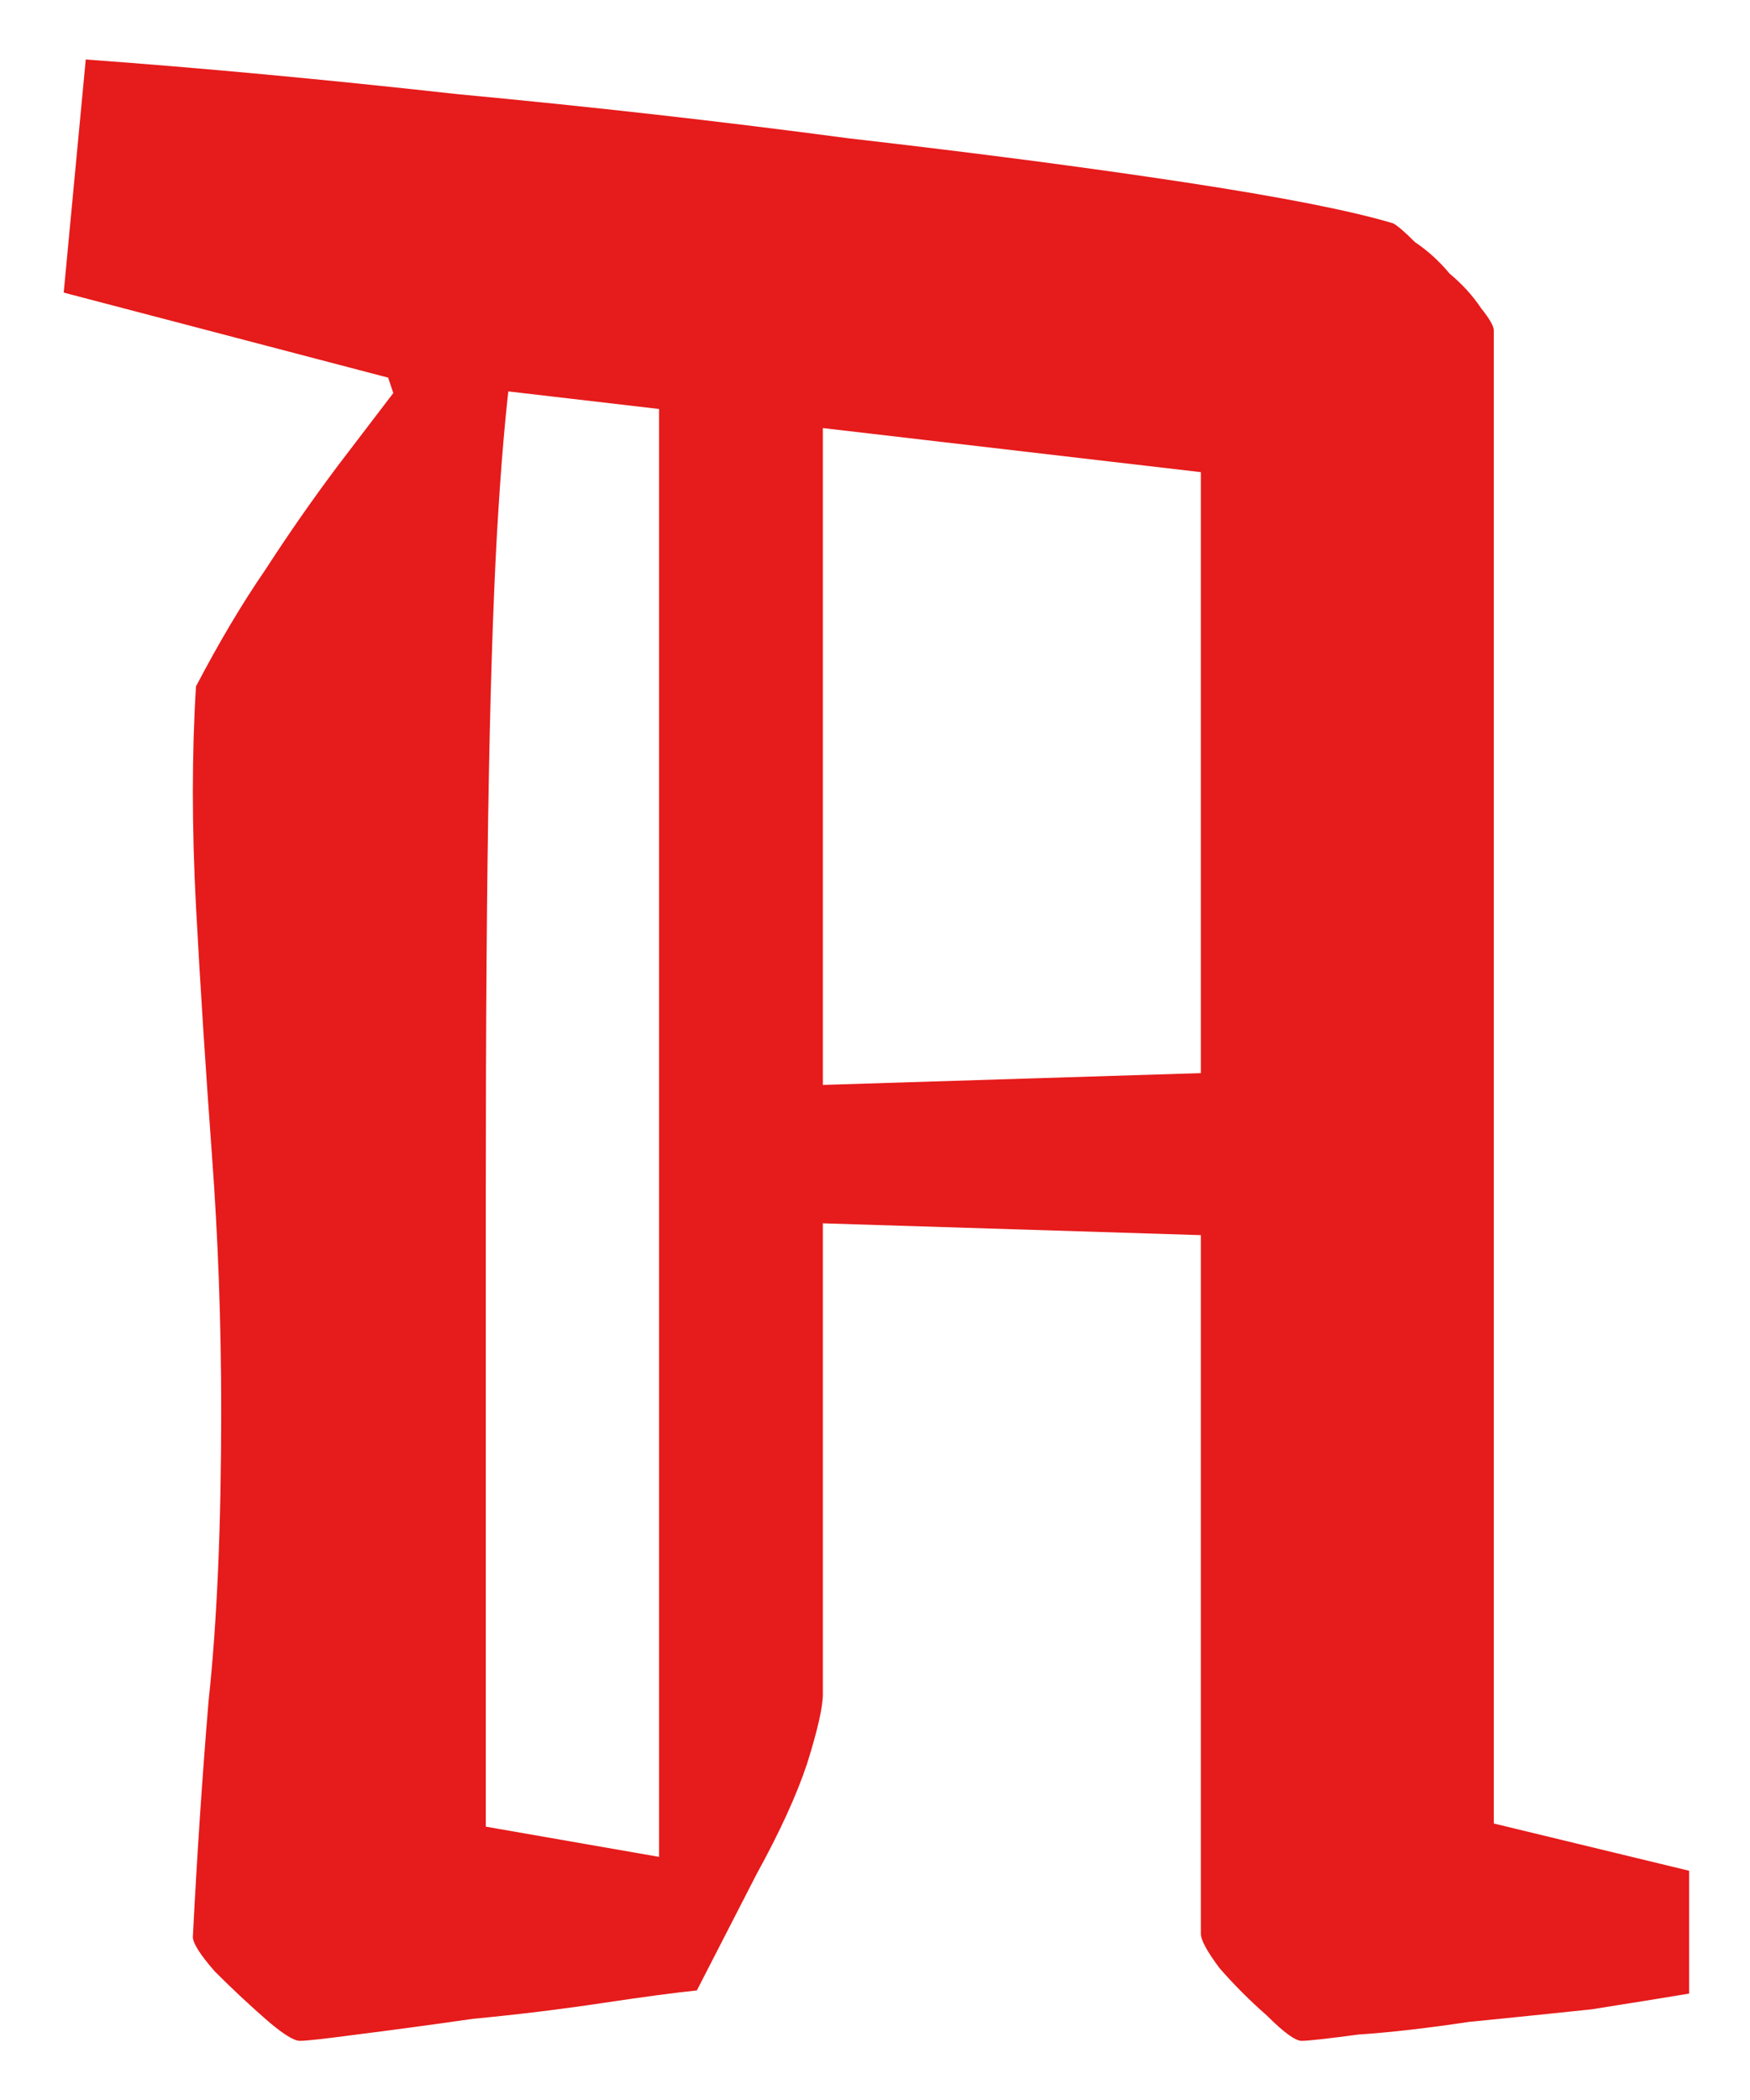 <svg width="20" height="24" viewBox="0 0 20 24" fill="none" xmlns="http://www.w3.org/2000/svg">
<path d="M2.24 7.844C2.504 7.34 2.768 6.896 3.032 6.512C3.296 6.104 3.572 5.708 3.86 5.324C4.172 4.916 4.52 4.46 4.904 3.956H5.876C5.804 4.436 5.744 5.06 5.696 5.828C5.648 6.572 5.612 7.568 5.588 8.816C5.564 10.064 5.552 11.672 5.552 13.64C5.552 15.584 5.552 17.996 5.552 20.876L8.648 21.416L7.964 22.748C7.724 22.772 7.364 22.82 6.884 22.892C6.404 22.964 5.912 23.024 5.408 23.072C4.904 23.144 4.46 23.204 4.076 23.252C3.716 23.3 3.5 23.324 3.428 23.324C3.356 23.324 3.224 23.24 3.032 23.072C2.84 22.904 2.648 22.724 2.456 22.532C2.288 22.34 2.204 22.208 2.204 22.136C2.252 21.2 2.312 20.3 2.384 19.436C2.48 18.548 2.528 17.444 2.528 16.124C2.528 15.116 2.492 14.132 2.42 13.172C2.348 12.188 2.288 11.252 2.24 10.364C2.192 9.452 2.192 8.612 2.24 7.844ZM7.712 12.452L14.624 12.236V14.144L7.712 13.928V12.452ZM9.404 4.1V19.364C9.404 19.508 9.344 19.772 9.224 20.156C9.104 20.516 8.912 20.936 8.648 21.416H7.532V4.1H9.404ZM0.728 3.344L0.98 0.68C2.3 0.776 3.716 0.908 5.228 1.076C6.764 1.22 8.252 1.388 9.692 1.58C11.156 1.748 12.44 1.916 13.544 2.084C14.648 2.252 15.44 2.408 15.92 2.552C15.968 2.576 16.052 2.648 16.172 2.768C16.316 2.864 16.448 2.984 16.568 3.128C16.712 3.248 16.832 3.38 16.928 3.524C17.024 3.644 17.072 3.728 17.072 3.776V20.84L19.304 21.38V22.784C19.016 22.832 18.644 22.892 18.188 22.964C17.732 23.012 17.264 23.06 16.784 23.108C16.304 23.18 15.884 23.228 15.524 23.252C15.164 23.3 14.948 23.324 14.876 23.324C14.804 23.324 14.672 23.228 14.48 23.036C14.288 22.868 14.108 22.688 13.94 22.496C13.796 22.304 13.724 22.172 13.724 22.1V5.396L5.696 4.46L4.508 4.532L4.436 4.316L0.728 3.344Z" fill="#E61B1B"/>
</svg>
